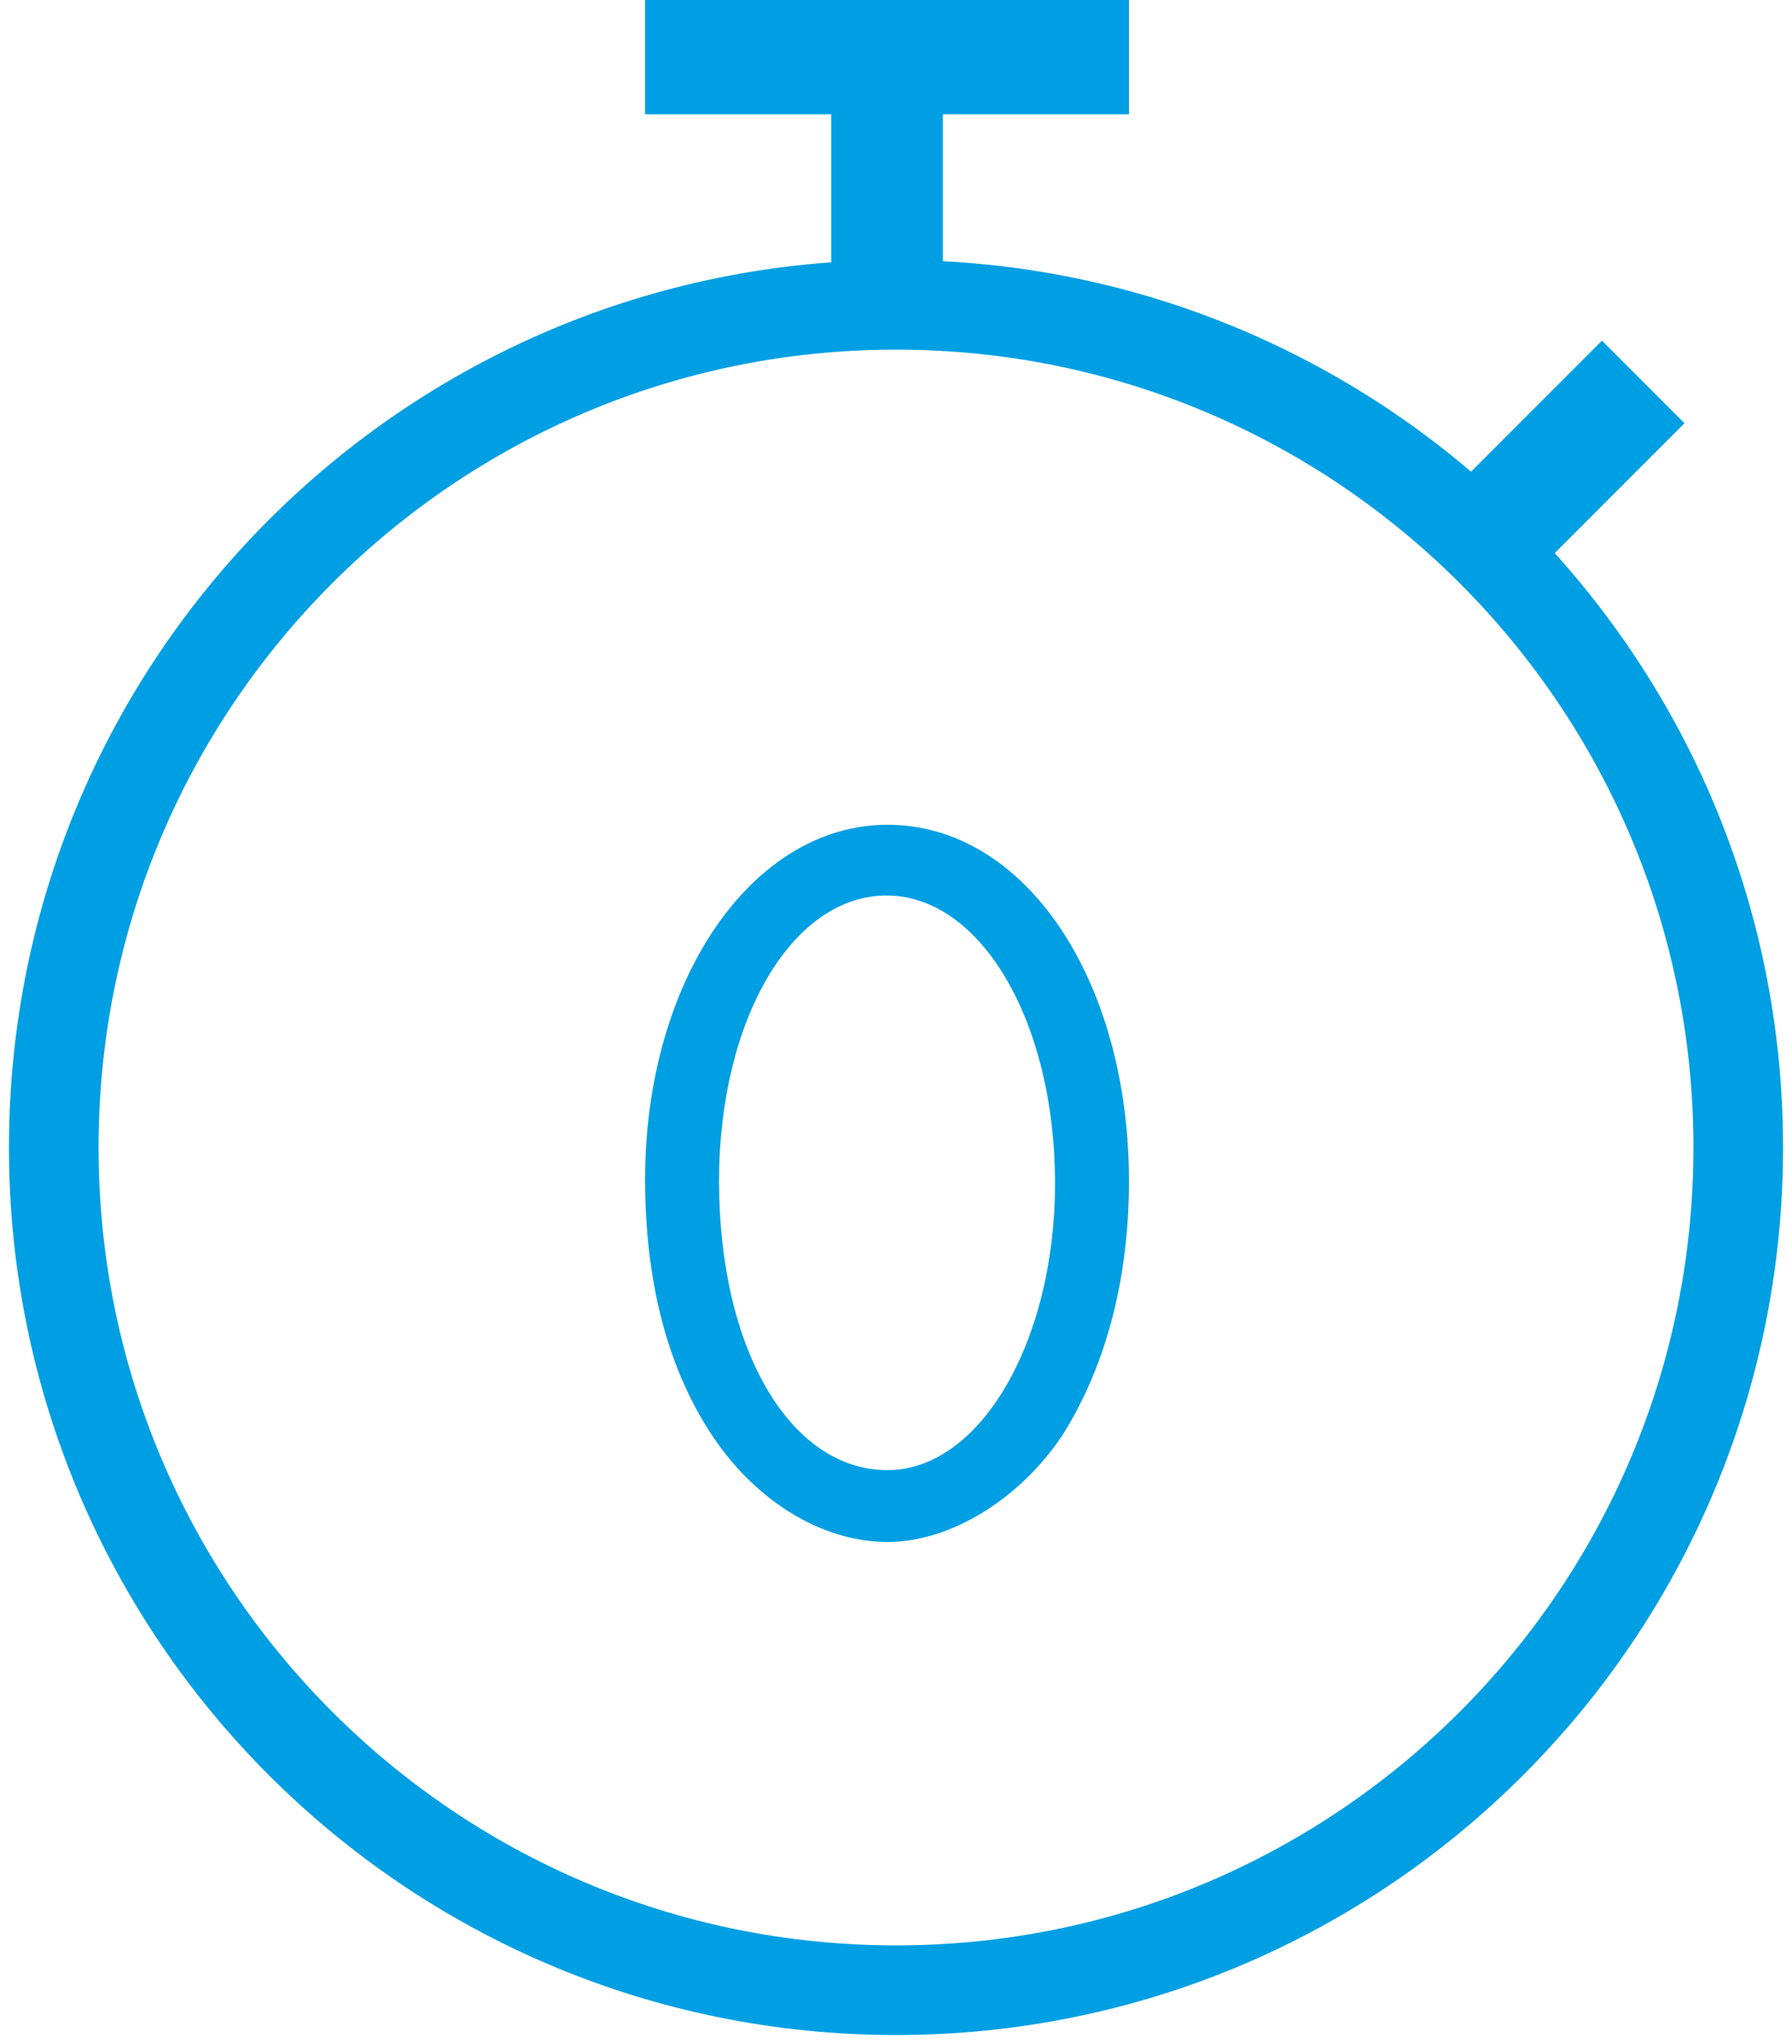 <?xml version="1.0" encoding="UTF-8"?>
<svg width="100px" height="114px" viewBox="0 0 100 114" version="1.1" xmlns="http://www.w3.org/2000/svg" xmlns:xlink="http://www.w3.org/1999/xlink">
    <!-- Generator: Sketch 54.1 (76490) - https://sketchapp.com -->
    <title>01 Icon</title>
    <desc>Created with Sketch.</desc>
    <g id="Page-1" stroke="none" stroke-width="1" fill="none" fill-rule="evenodd">
        <g id="Screen-6.0.2-Vergleich" transform="translate(-912, -61)">
            <g id="02-Icons" transform="translate(915, 61)">
                <g id="01-Icon">
                    <path d="M47,111 C72.958,111 94,89.957 94,63.999 C94,38.043 72.958,17 47,17 C21.042,17 0,38.043 0,63.999 C0,89.957 21.042,111 47,111 Z" id="Stroke-1" stroke="#009FE3" stroke-width="5"></path>
                    <polygon id="Fill-3" fill="#009FE3" points="33 0 33 6.375 43.385 6.375 43.385 17 49.615 17 49.615 6.375 60 6.375 60 0"></polygon>
                    <polygon id="Fill-4" fill="#009FE3" points="77 28.395 81.605 33 91 23.605 86.395 19"></polygon>
                    <path d="M46.528,46 C38.937,46 33,54.717 33,65.767 C33,71.35 34.185,76.061 36.56,79.784 C38.995,83.618 42.789,86 46.528,86 C50.039,86 53.891,83.618 56.269,80.074 C58.699,76.235 60,71.35 60,65.883 C60,54.601 54.174,46 46.528,46 M46.472,49.946 C51.739,49.946 55.874,56.985 55.874,66 C55.874,74.839 51.681,81.994 46.528,81.994 C41.089,81.994 37.126,75.246 37.126,65.883 C37.126,56.868 41.203,49.946 46.472,49.946" id="Fill-5" fill="#009FE3"></path>
                </g>
            </g>
        </g>
    </g>
</svg>